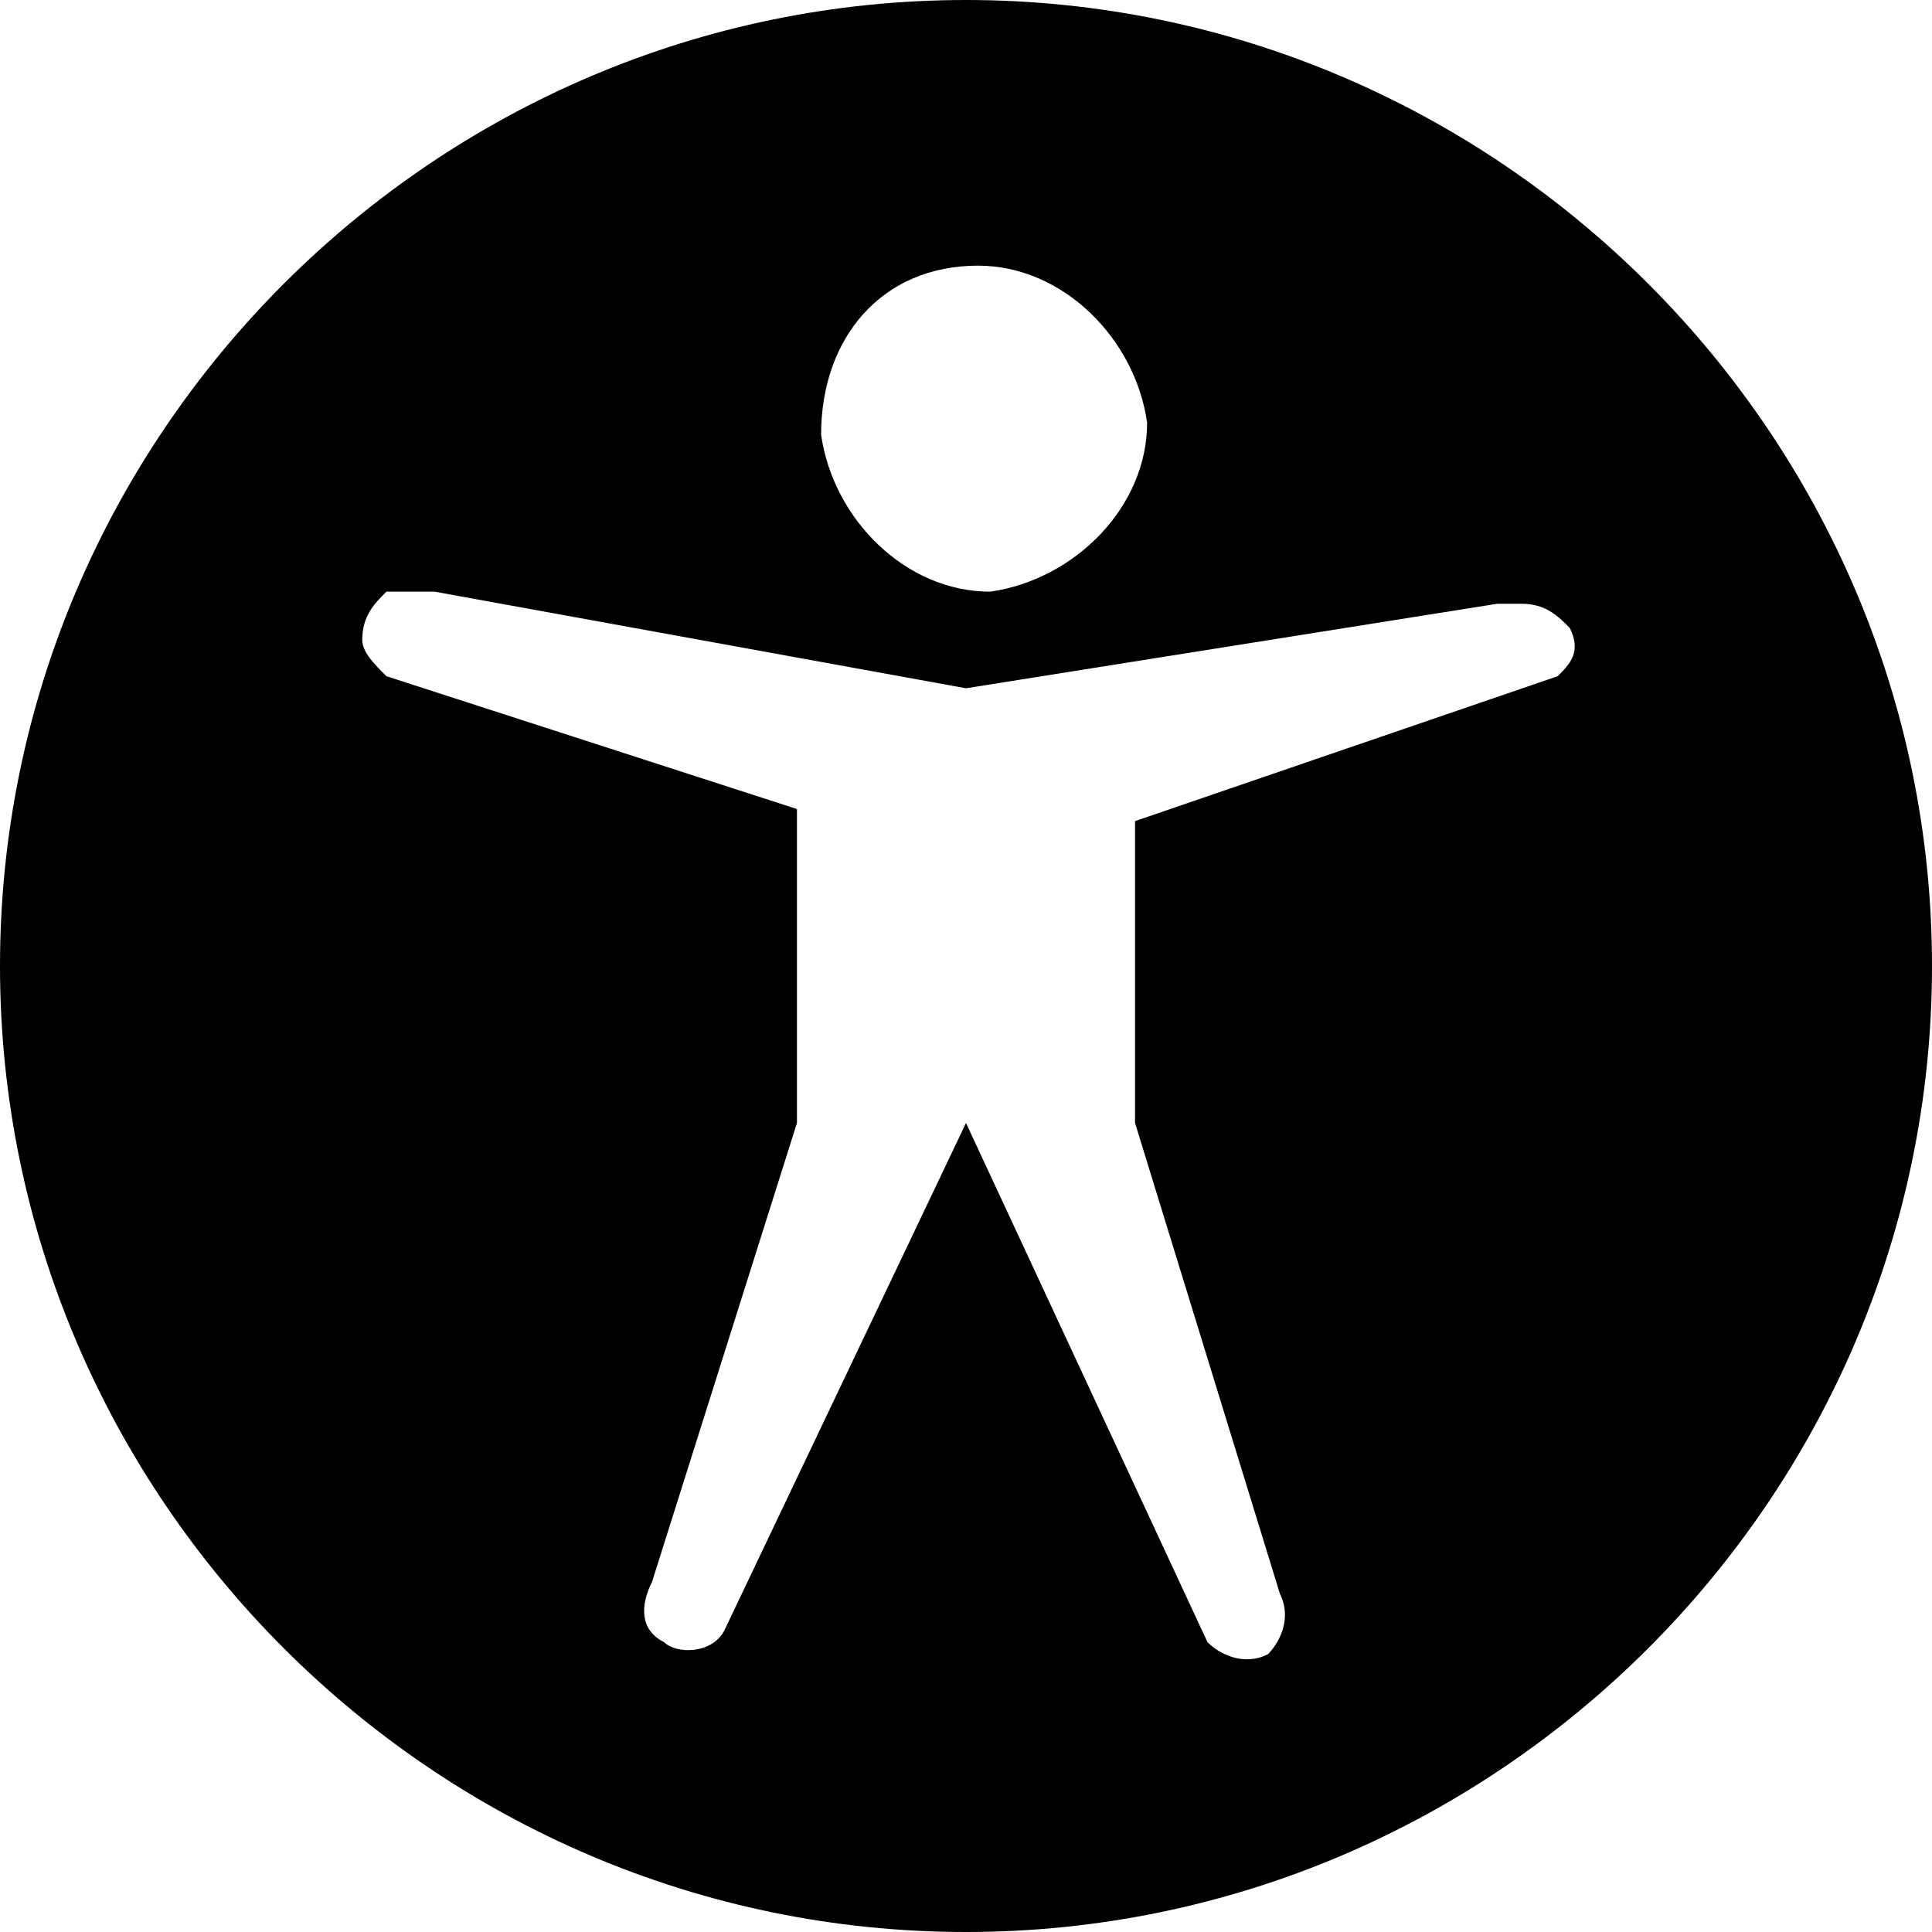 <svg viewBox="0 0 144 144" xmlns="http://www.w3.org/2000/svg"><path d="m72 144c-39.6 0-72-32.4-72-72s32.4-72 72-72 72 32.4 72 72-32.4 72-72 72zm-10.8-111.6c.9 6.3 6.3 11.7 12.6 11.7 6.3-.9 11.7-6.3 11.7-12.6-.9-6.3-6.3-11.7-12.6-11.7-7.2 0-11.7 5.4-11.7 12.6zm23.4 51.3v-22.5l31.5-10.8c.9-.9 1.8-1.8.9-3.6-.9-.9-1.8-1.8-3.6-1.8h-1.8l-39.6 6.3-39.6-7.2h-3.6c-.9.9-1.8 1.8-1.8 3.6 0 .9.9 1.8 1.8 2.7l30.6 9.9v23.4l-10.8 34.2c-.9 1.8-.9 3.6.9 4.5.9.9 3.6.9 4.5-.9l18-37.8 18 38.7c.9.9 2.7 1.8 4.5.9.9-.9 1.8-2.7.9-4.5z"/></svg>